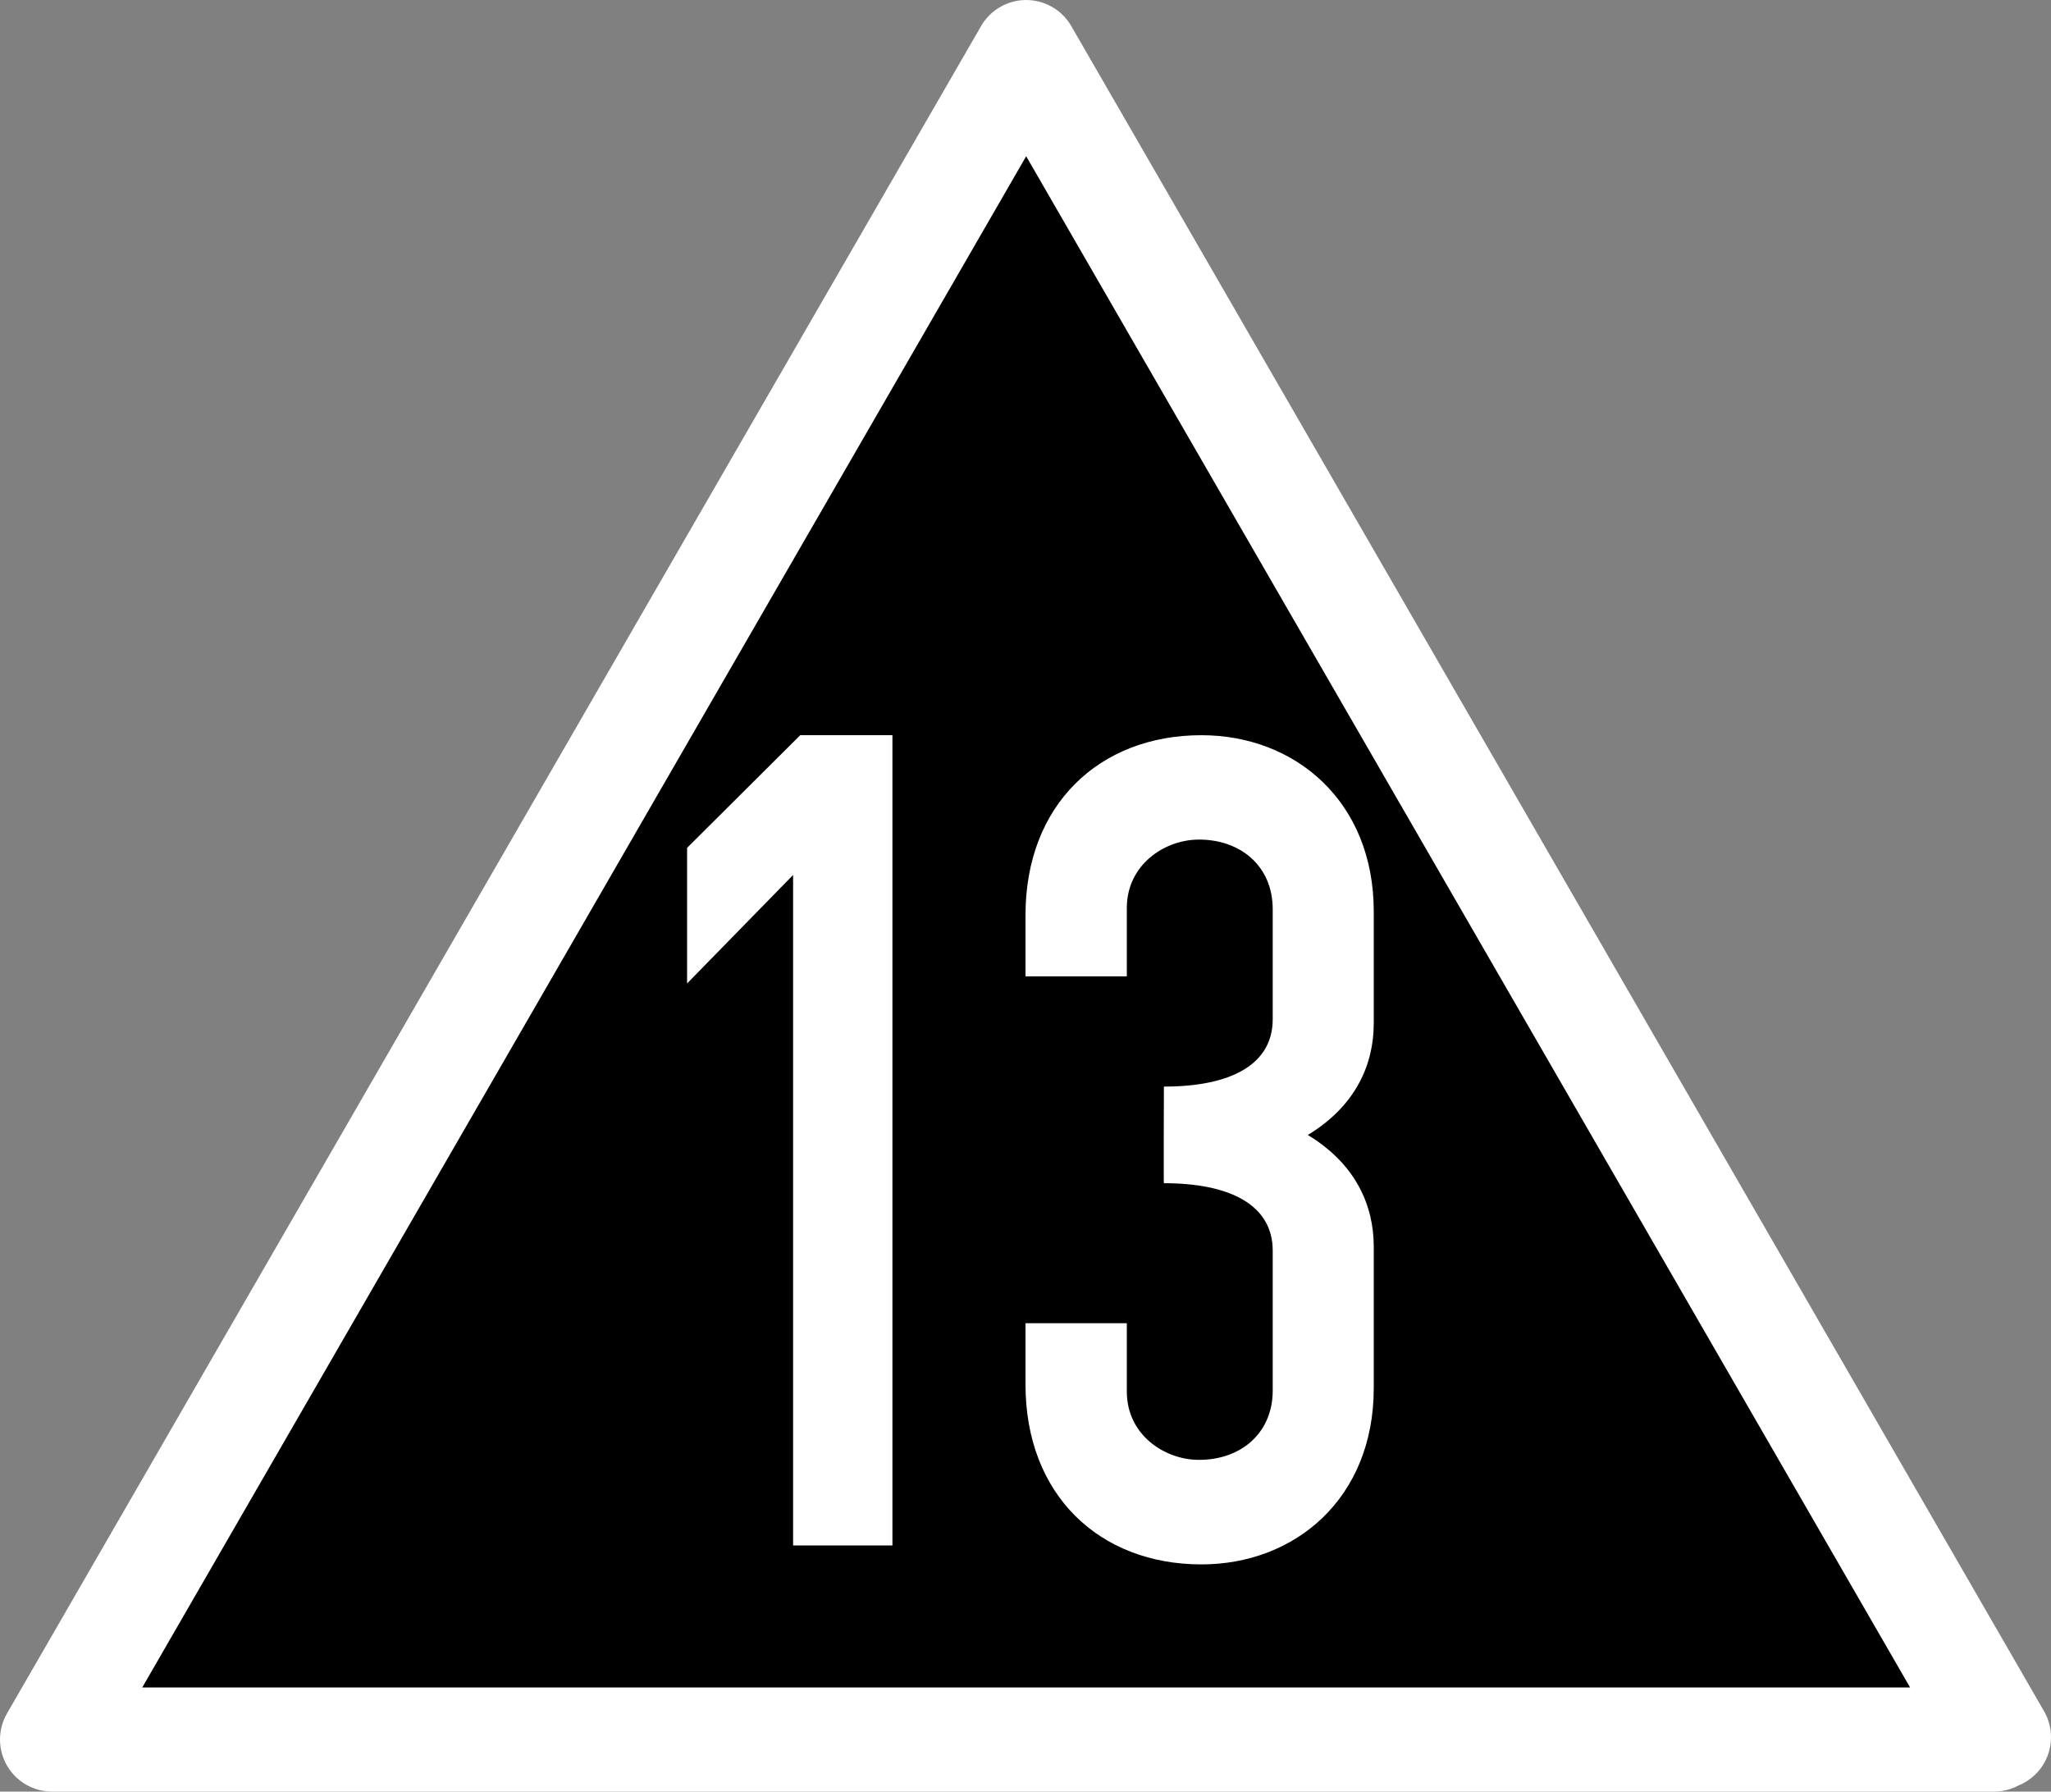 <?xml version="1.0" encoding="UTF-8" standalone="no"?>
<!-- Created with Inkscape (http://www.inkscape.org/) -->

<svg
   xmlns:sketch="http://www.bohemiancoding.com/sketch/ns"
   xmlns:dc="http://purl.org/dc/elements/1.1/"
   xmlns:cc="http://creativecommons.org/ns#"
   xmlns:rdf="http://www.w3.org/1999/02/22-rdf-syntax-ns#"
   xmlns:svg="http://www.w3.org/2000/svg"
   xmlns="http://www.w3.org/2000/svg"
   xmlns:sodipodi="http://sodipodi.sourceforge.net/DTD/sodipodi-0.dtd"
   xmlns:inkscape="http://www.inkscape.org/namespaces/inkscape"
   width="200"
   height="174.68"
   id="svg2"
   version="1.1"
   inkscape:version="0.48.5 r10040"
   sodipodi:docname="Zs3_120_Tafel.svg">
  <rect width="100%" height="100%" fill="#808080" stroke="none"/>
  <defs
     id="defs4" />
  <sodipodi:namedview
     id="base"
     pagecolor="#ffffff"
     bordercolor="#666666"
     borderopacity="1.0"
     inkscape:pageopacity="0.0"
     inkscape:pageshadow="2"
     inkscape:zoom="3.959798"
     inkscape:cx="90.442023"
     inkscape:cy="95.567543"
     inkscape:document-units="px"
     inkscape:current-layer="layer1"
     showgrid="false"
     inkscape:window-width="1920"
     inkscape:window-height="1028"
     inkscape:window-x="1366"
     inkscape:window-y="30"
     inkscape:window-maximized="1" />
  <g
     inkscape:label="Ebene 1"
     inkscape:groupmode="layer"
     id="layer1"
     transform="translate(0,-877.682)">
    <path
       style="color:#000000;fill:#000000;fill-opacity:1;stroke:#ffffff;stroke-width:10.155;stroke-linecap:round;stroke-linejoin:round;stroke-miterlimit:4;stroke-opacity:1;stroke-dasharray:none;stroke-dashoffset:0;marker:none;visibility:visible;display:inline;overflow:visible;enable-background:accumulate"
       d="m 194.438,1047.285 -189.36,0 94.988,-164.524 94.857,164.298"
       id="path3047"
       inkscape:connector-curvature="0"
       sodipodi:nodetypes="cccc" />
    <path
       style="fill:#ffffff;fill-rule:evenodd;stroke:none"
       inkscape:connector-curvature="0"
       sketch:type="MSShapeGroup"
       id="rect4089"
       d="M 78.036,949.362 67,960.348 l 0,13.222 10.338,-10.578 0,65.371 9.686,0 0,-79 -8.987,0 z" />
    <path
       style="fill:#ffffff;fill-rule:evenodd;stroke:none"
       inkscape:connector-curvature="0"
       sketch:type="MSShapeGroup"
       id="path3830"
       d="m 100,966.901 0,5.975 9.88,0 0,-6.667 c 0,-4.193 3.639,-6.623 6.927,-6.667 4.103,-0.055 7.3,2.55 7.3,6.778 l 0,10.734 c 0,4.471 -4.155,6.57 -10.611,6.57 l 0,0.263 c -0.005,-10e-4 -0.014,4.454 -0.014,4.454 l 0,4.454 c 0.005,-10e-4 0.014,0.249 0.014,0.249 6.456,0 10.611,2.113 10.611,6.584 l 0,13.624 c 0,4.228 -3.196,6.819 -7.3,6.764 -3.288,-0.044 -6.927,-2.46 -6.927,-6.653 l 0,-6.667 -9.88,0 0,5.975 c 0,10.768 7.215,17.539 17.152,17.539 9.177,0 16.807,-6.473 16.807,-17.179 l 0,-13.818 c 0,-3.984 -1.747,-8.037 -6.43,-10.872 4.683,-2.835 6.43,-6.888 6.43,-10.872 l 0,-10.927 c 0,-10.706 -7.63,-17.179 -16.807,-17.179 -9.937,0 -17.152,6.771 -17.152,17.539 z" />
  </g>
</svg>
